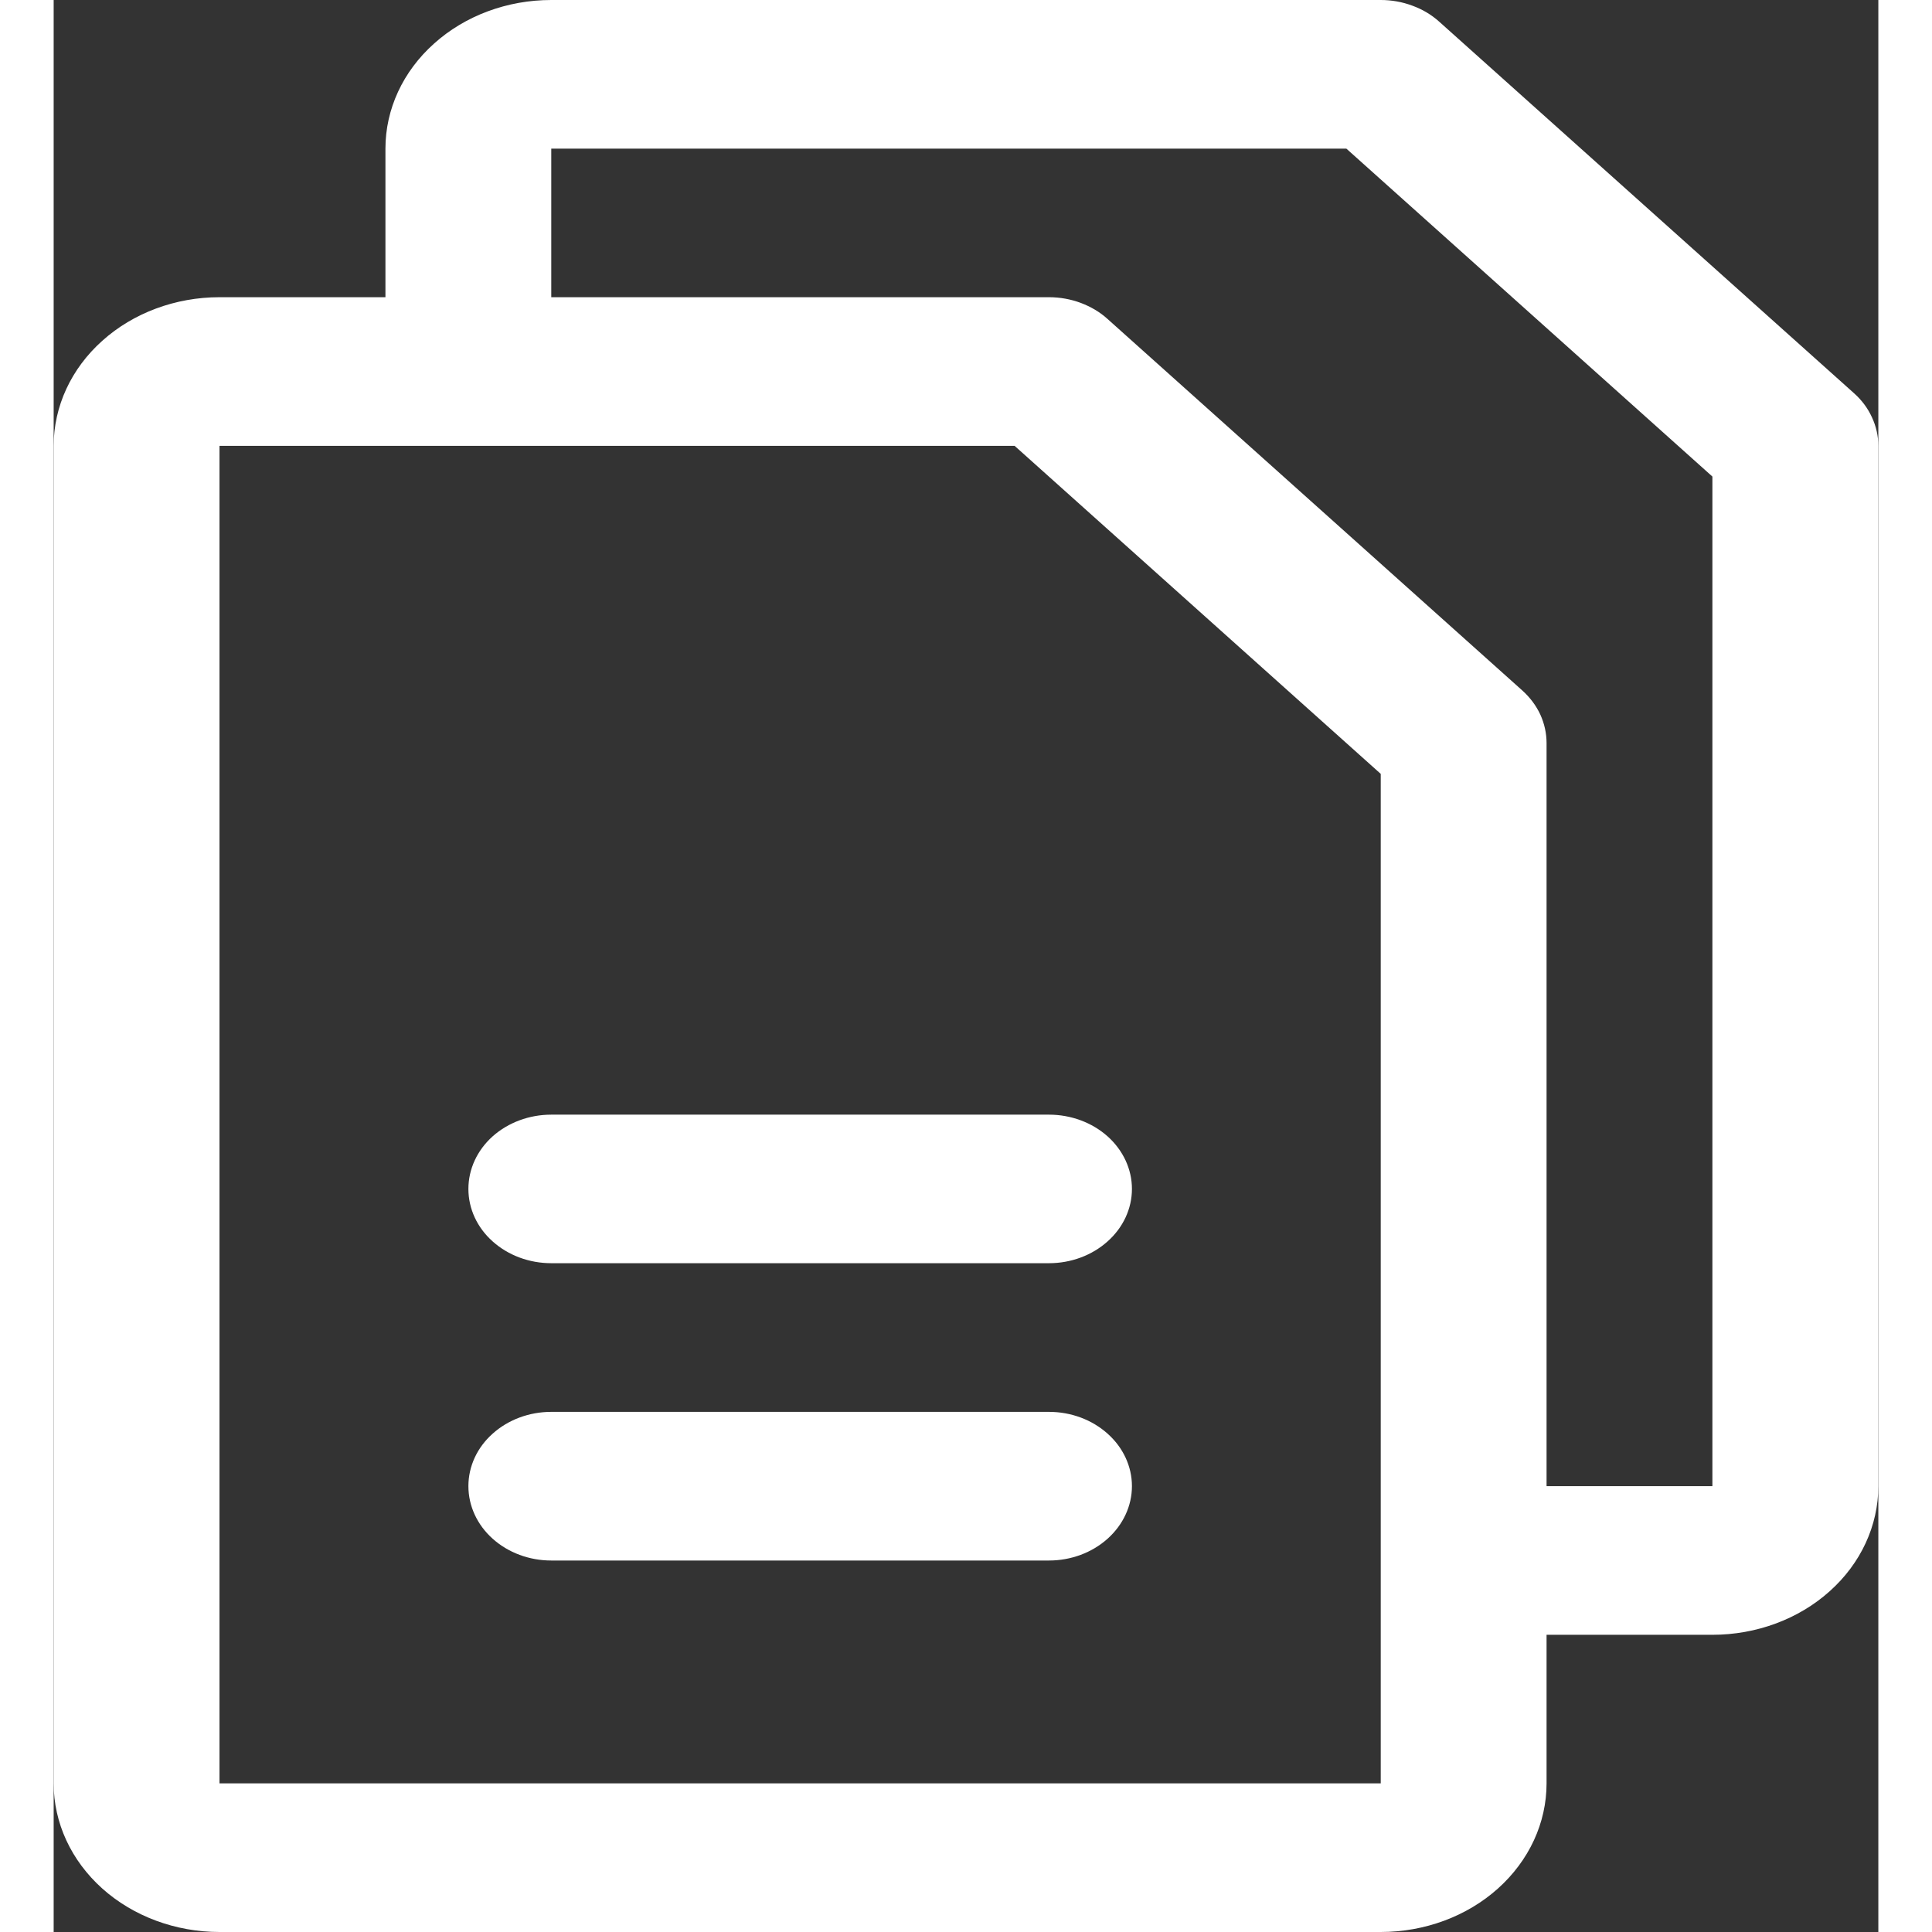 <svg width="16" height="16" viewBox="0 0 17 18" fill="none" xmlns="http://www.w3.org/2000/svg">
<rect x="0" y="0" width="17" height="18" fill="#333333" stroke="none"/>
<path d="M16.774 3.664L12.91 0.203C12.838 0.138 12.753 0.087 12.659 0.053C12.566 0.018 12.465 -7.12979e-05 12.364 2.1406e-07H4.636C4.226 2.1406e-07 3.833 0.146 3.544 0.406C3.254 0.665 3.091 1.017 3.091 1.385V2.769H1.545C1.136 2.769 0.742 2.915 0.453 3.175C0.163 3.434 0 3.787 0 4.154V16.615C0 16.983 0.163 17.335 0.453 17.595C0.742 17.854 1.136 18 1.545 18H12.364C12.774 18 13.167 17.854 13.456 17.595C13.746 17.335 13.909 16.983 13.909 16.615V15.231H15.454C15.864 15.231 16.258 15.085 16.547 14.825C16.837 14.566 17 14.213 17 13.846V4.154C17 4.063 16.98 3.973 16.941 3.889C16.903 3.805 16.846 3.728 16.774 3.664ZM12.364 16.615H1.545V4.154H8.953L12.364 7.21V16.615ZM15.454 13.846H13.909V6.923C13.909 6.832 13.889 6.742 13.851 6.658C13.812 6.574 13.755 6.498 13.683 6.433L9.819 2.972C9.748 2.907 9.662 2.857 9.569 2.822C9.475 2.787 9.374 2.769 9.273 2.769H4.636V1.385H12.044L15.454 4.44V13.846ZM10.046 11.077C10.046 11.261 9.964 11.437 9.819 11.566C9.674 11.696 9.478 11.769 9.273 11.769H4.636C4.431 11.769 4.235 11.696 4.09 11.566C3.945 11.437 3.864 11.261 3.864 11.077C3.864 10.893 3.945 10.717 4.09 10.587C4.235 10.458 4.431 10.385 4.636 10.385H9.273C9.478 10.385 9.674 10.458 9.819 10.587C9.964 10.717 10.046 10.893 10.046 11.077ZM10.046 13.846C10.046 14.03 9.964 14.206 9.819 14.336C9.674 14.466 9.478 14.539 9.273 14.539H4.636C4.431 14.539 4.235 14.466 4.09 14.336C3.945 14.206 3.864 14.03 3.864 13.846C3.864 13.662 3.945 13.486 4.09 13.357C4.235 13.227 4.431 13.154 4.636 13.154H9.273C9.478 13.154 9.674 13.227 9.819 13.357C9.964 13.486 10.046 13.662 10.046 13.846Z" fill="white"/>
</svg>
